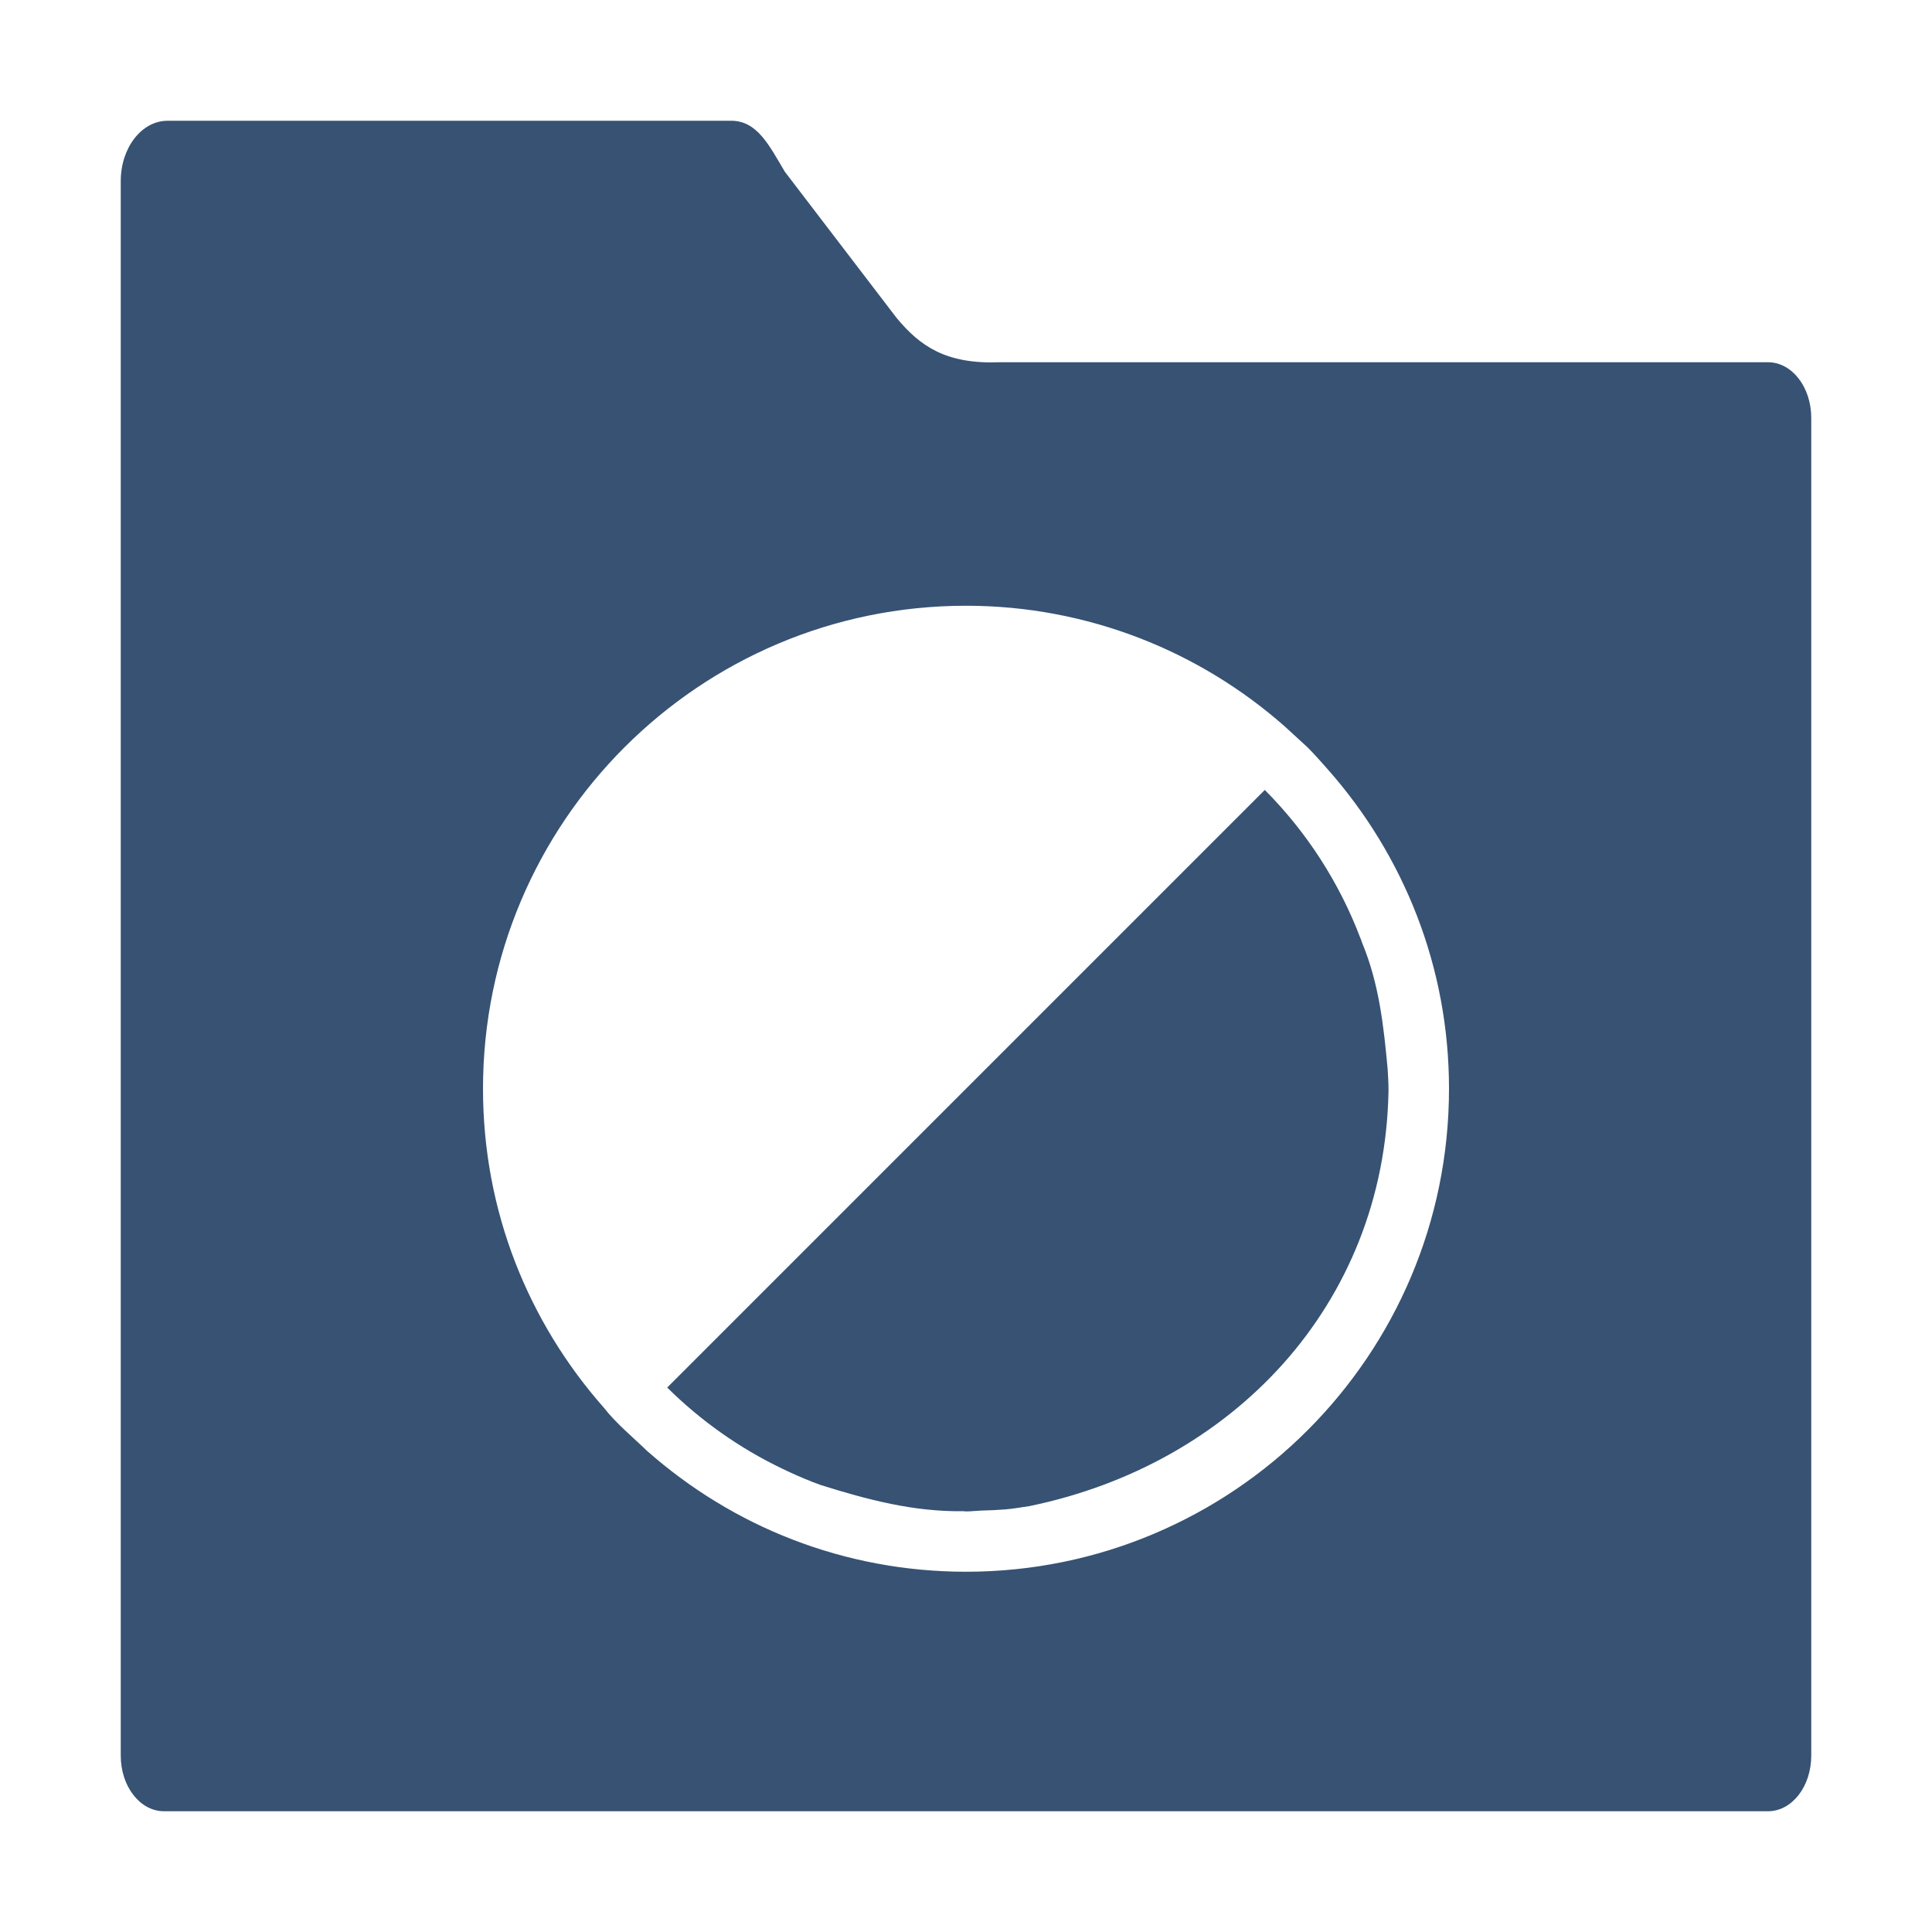 <svg height="32" viewBox="0 0 32 32" width="32" xmlns="http://www.w3.org/2000/svg"><g fill="#375273"><path d="m20.949 13.084-9.898 9.898c.556.551 1.2 1.006 1.906 1.344.165.08.333.154.504.221.045.018.091.034.137.051.761.239 1.535.445 2.357.432.015 0 .03.004.045.004.084 0 .166-.011.25-.014.136-.003.272-.009.408-.02.131-.012.258-.034.387-.053.84-.173 1.628-.466 2.338-.865.71-.4 1.343-.904 1.873-1.498.53-.594.957-1.279 1.256-2.035.299-.756.469-1.586.486-2.473v-.043c0-.11-.009-.216-.014-.324-.066-.713-.14-1.411-.424-2.096-.006-.02-.013-.039-.02-.059-.001-.003-.003-.004-.004-.006-.349-.924-.891-1.765-1.588-2.465z"/><path d="m2.777 2c-.431 0-.777.446-.777 1v3.922 2.078 20.078c0 .511.319.922.717.922h26.566c.398 0 .717-.41.717-.922v-22.156c0-.511-.319-.922-.717-.922h-12.727c-.886.034-1.316-.264-1.707-.736l-1.85-2.42c-.261-.44-.458-.844-.889-.844zm13.223 8.033c1.014 0 1.982.191 2.873.535.891.345 1.703.843 2.408 1.465l.375.344c.119.119.232.249.344.375.622.705 1.122 1.52 1.467 2.41.345.891.533 1.857.533 2.871 0 1.105-.224 2.158-.629 3.115-.405.957-.991 1.819-1.715 2.543-.724.724-1.586 1.308-2.543 1.713s-2.009.629-3.113.629c-1.014 0-1.982-.189-2.873-.533s-1.703-.845-2.408-1.467c-.22-.214-.511-.452-.719-.719-.622-.705-1.122-1.518-1.467-2.408s-.533-1.859-.533-2.873c0-1.105.224-2.156.629-3.113.405-.957.991-1.819 1.715-2.543.724-.724 1.586-1.31 2.543-1.715s2.009-.629 3.113-.629z"/></g></svg>